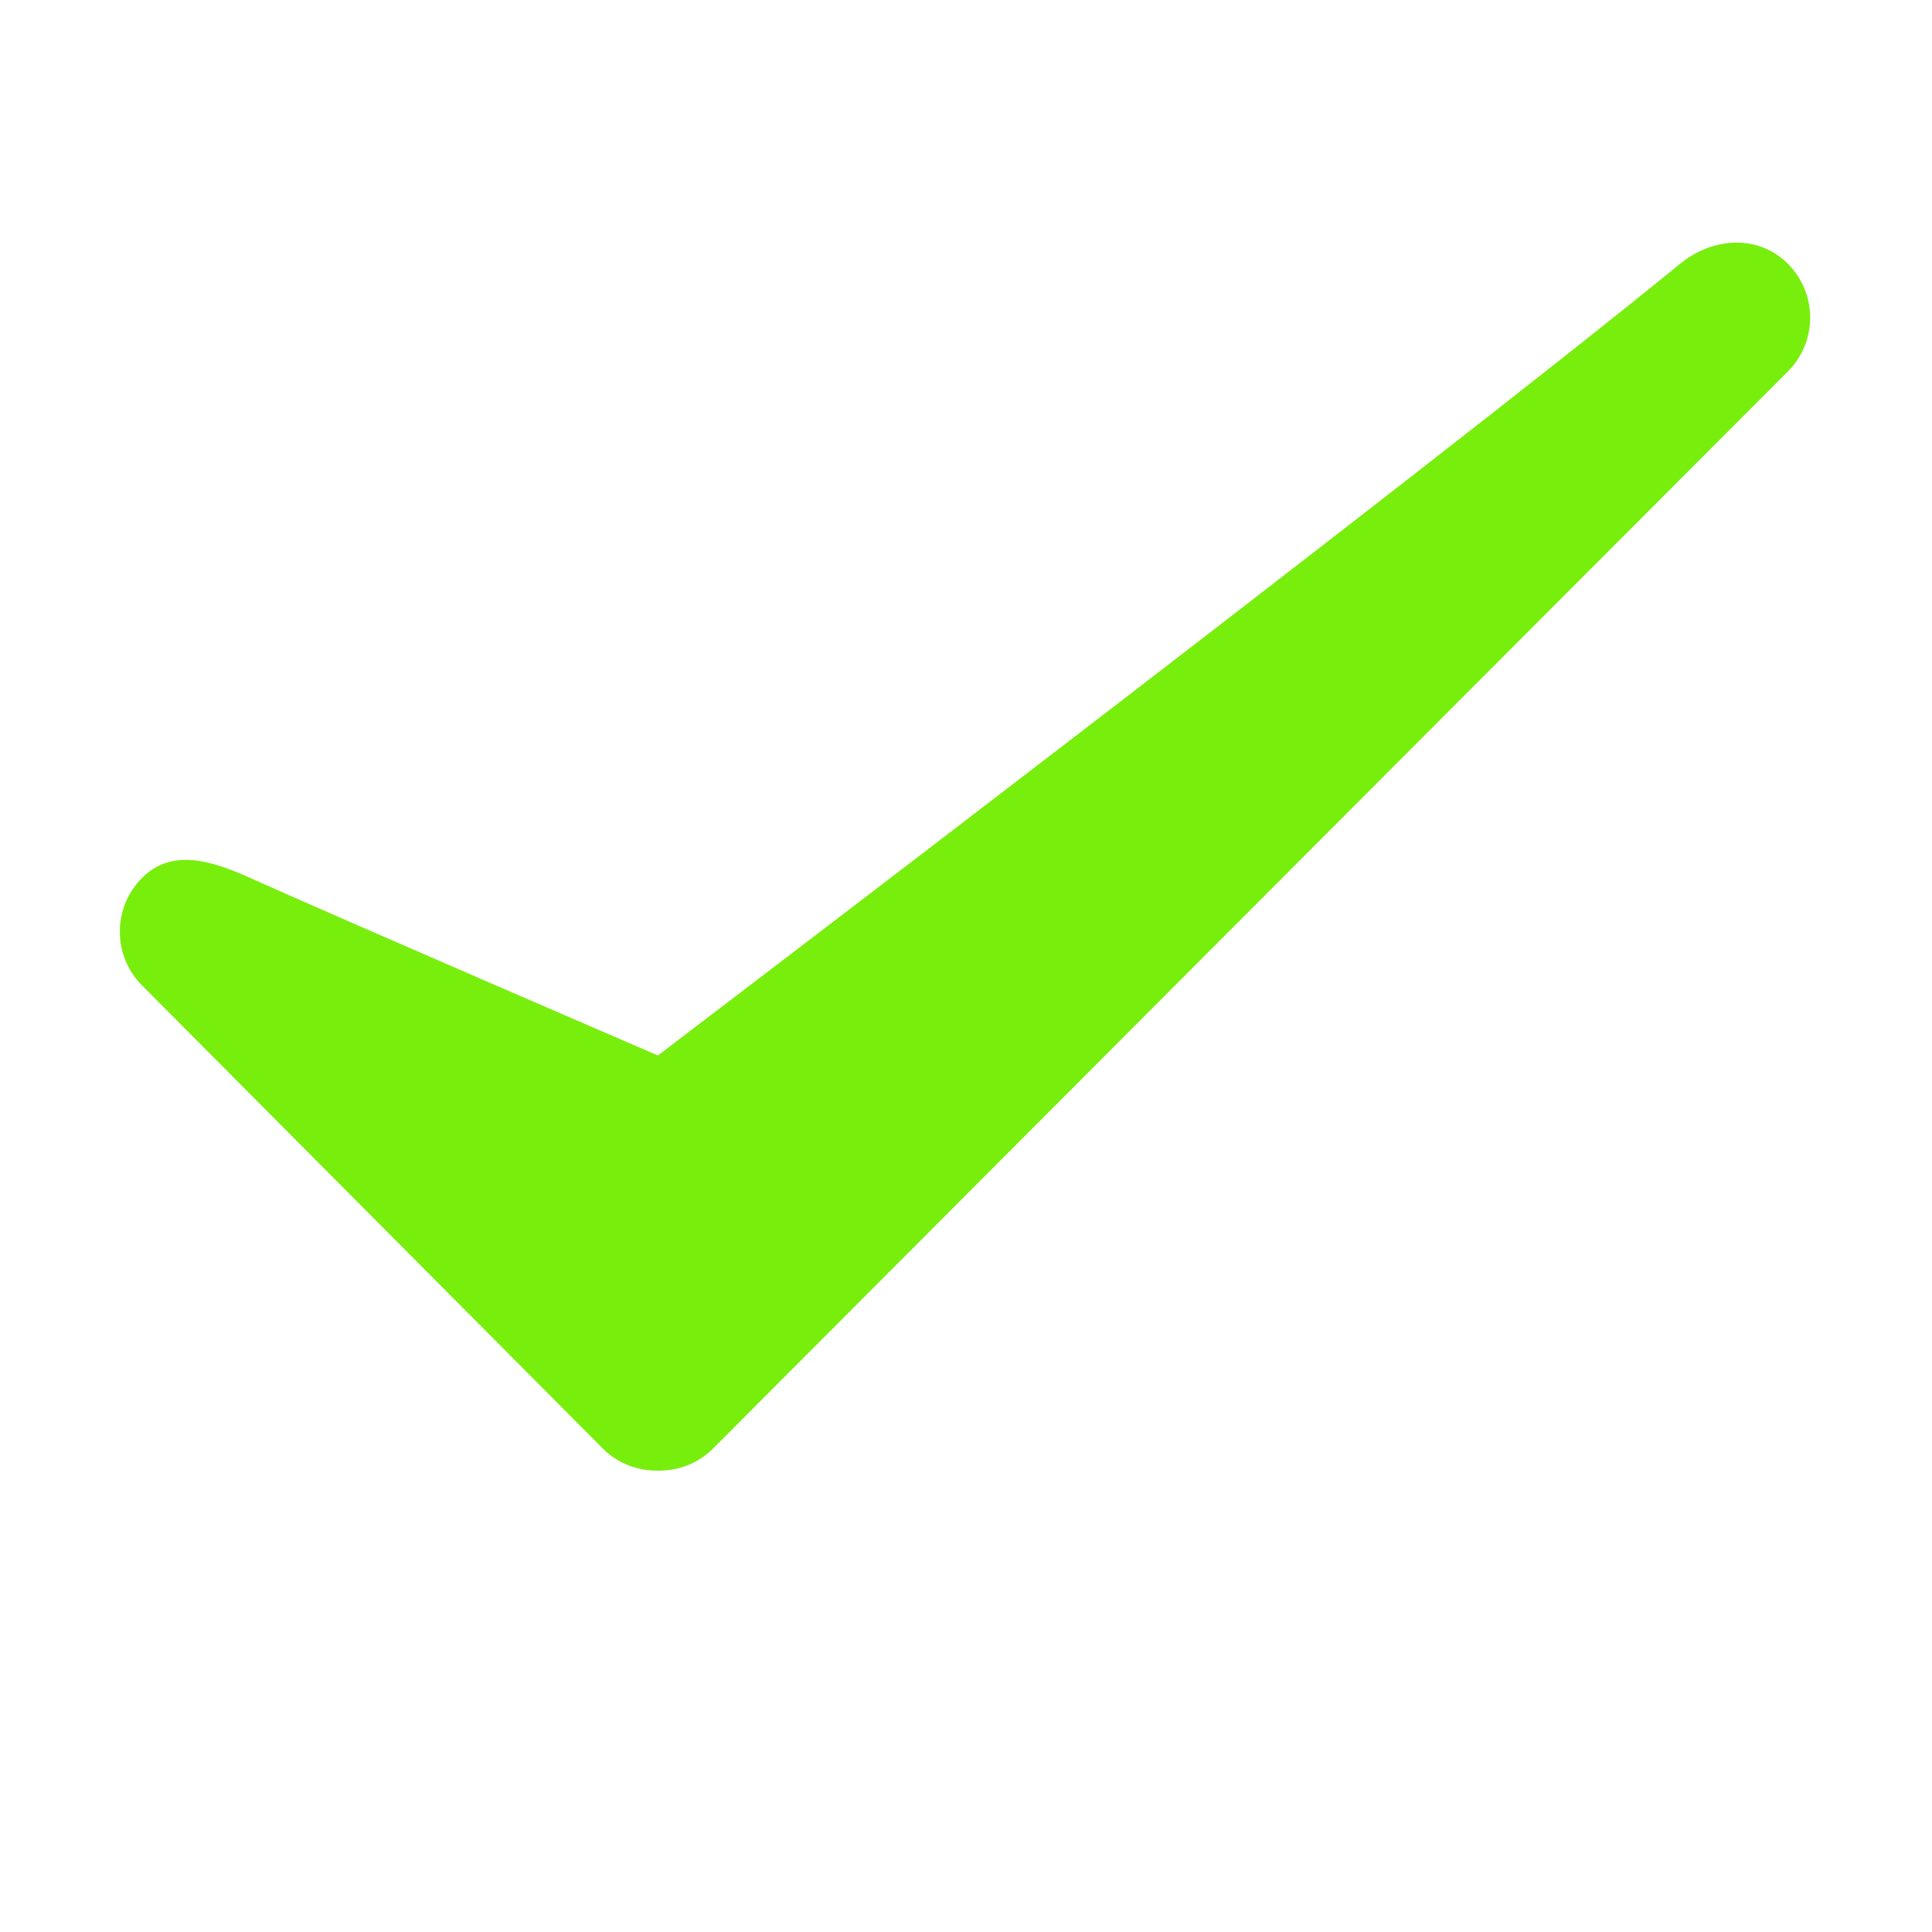 <?xml version="1.0" standalone="no"?><!DOCTYPE svg PUBLIC "-//W3C//DTD SVG 1.1//EN" "http://www.w3.org/Graphics/SVG/1.1/DTD/svg11.dtd"><svg t="1573517646035" class="icon" viewBox="0 0 1024 1024" version="1.1" xmlns="http://www.w3.org/2000/svg" p-id="4071" xmlns:xlink="http://www.w3.org/1999/xlink" width="200" height="200"><defs><style type="text/css"></style></defs><path d="M947.605 139.803c-15.766-15.763-39.836-14.107-57.1 0-133.71 109.263-541.798 419.618-541.798 419.618s-165.018-71.128-216.268-94.163c-20.338-9.14-41.328-15.766-57.101 0-15.763 15.763-15.763 41.326 0 57.087 0 0 242.992 244.252 244.157 245.415 8.052 8.052 18.652 11.867 29.212 11.693 10.554 0.175 21.154-3.64 29.211-11.693 1.159-1.163 427.18-428.238 569.686-570.87 15.759-15.772 15.768-41.324 0.001-57.087z m0 0" fill="#78ee0d" p-id="4072"></path></svg>
